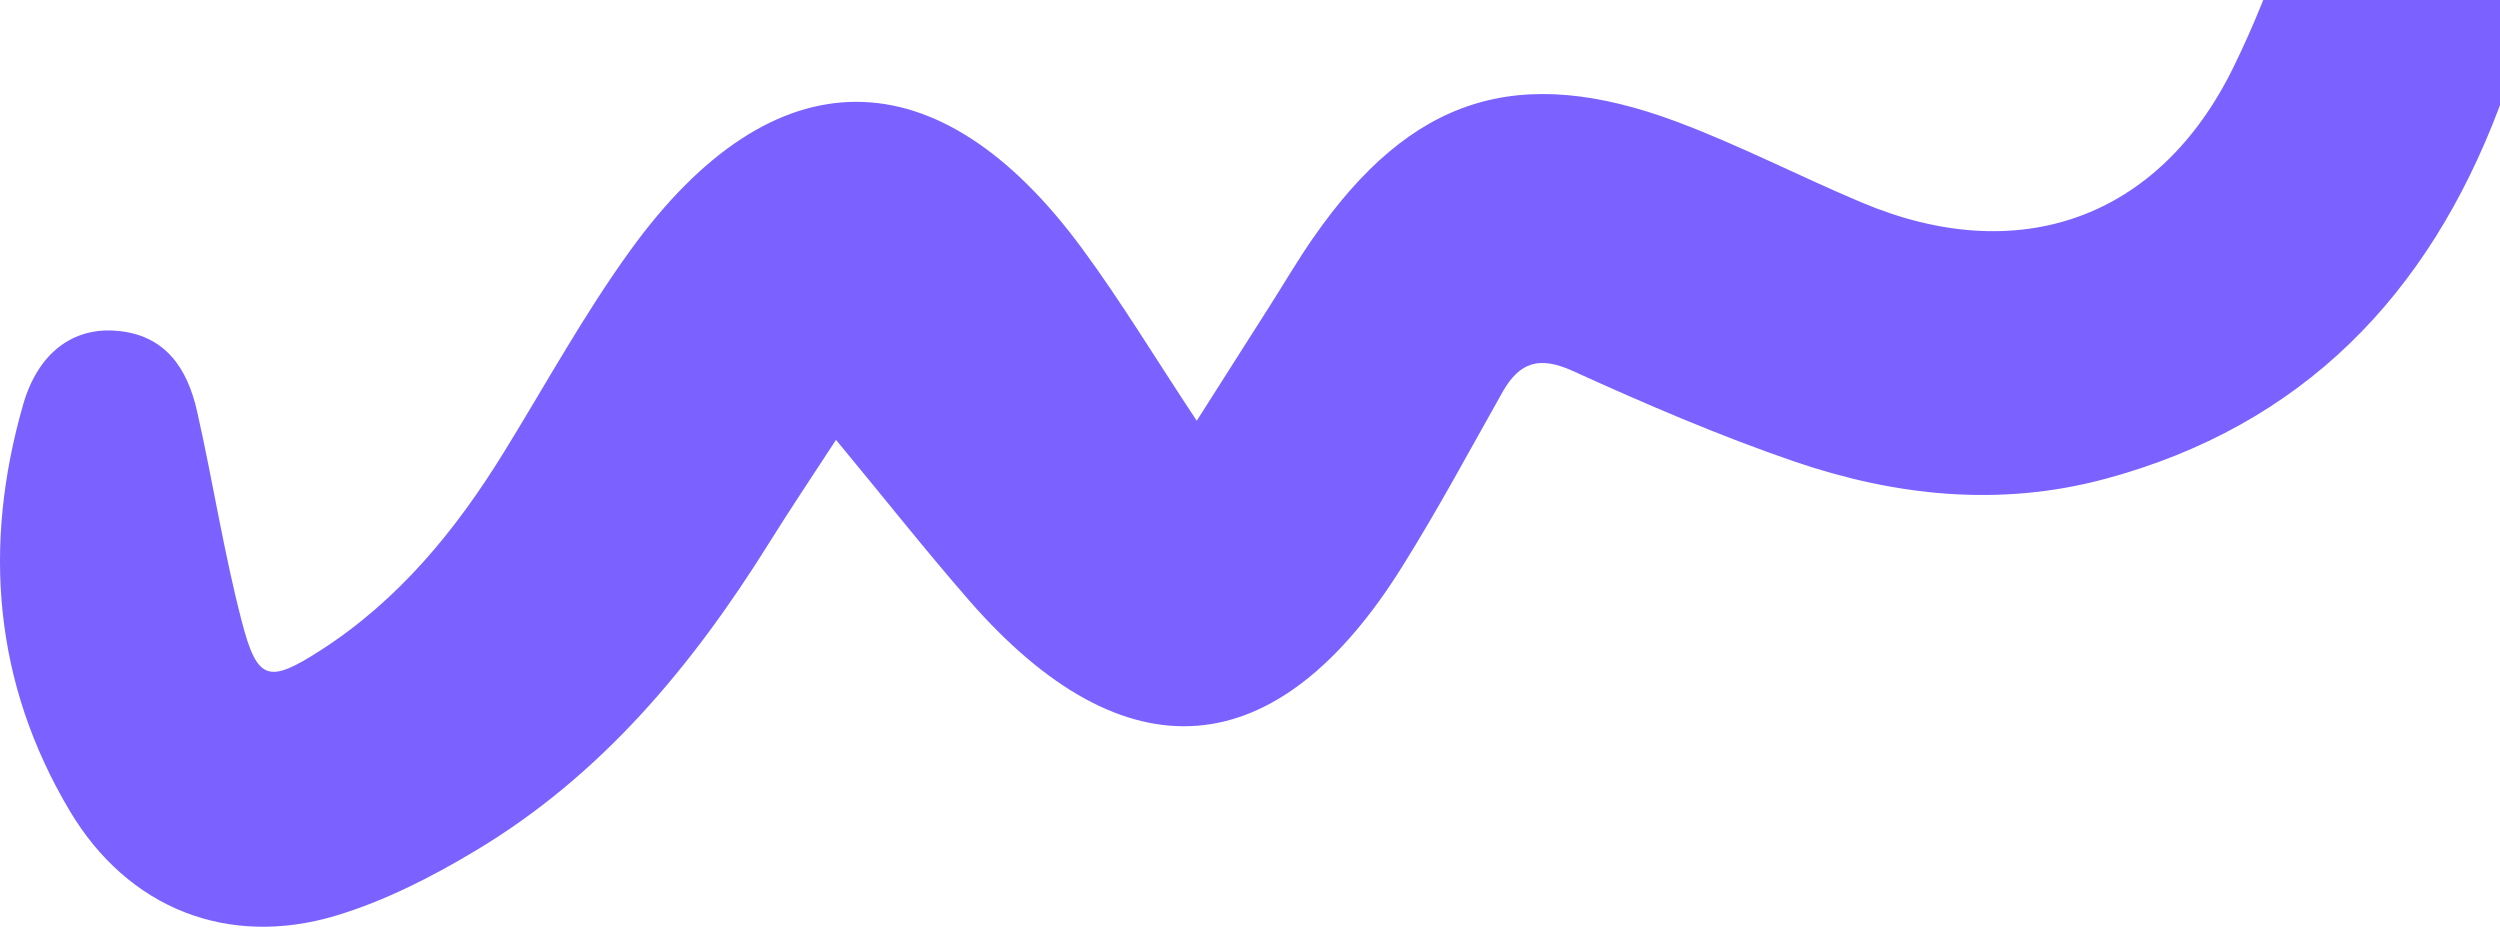 <svg width="225" height="84" viewBox="0 0 225 84" fill="none" xmlns="http://www.w3.org/2000/svg">
<path d="M107.707 37.867C110.171 33.998 112.224 30.761 114.277 27.539C115.587 25.486 116.819 23.37 118.209 21.38C126.989 8.747 136.606 5.604 150.96 10.974C156.598 13.09 161.967 15.869 167.51 18.206C181.596 24.175 194.324 19.77 201.035 5.999C208.331 -8.971 211.094 -24.905 207.62 -41.313C200.198 -76.449 178.959 -100.926 147.534 -117.145C141.296 -120.366 134.742 -122.987 128.489 -126.177C125.71 -127.599 123.167 -129.573 120.751 -131.594C115.871 -135.652 115.903 -141.322 121.541 -144.212C125.962 -146.47 131.41 -148.317 136.227 -147.954C185.338 -144.338 223.38 -115.771 232.081 -69.011C237.071 -42.166 234.576 -15.841 224.912 9.695C218.548 26.529 207.257 38.325 189.428 43.11C179.938 45.652 170.573 44.642 161.477 41.531C154.719 39.209 148.102 36.367 141.58 33.398C138.564 32.024 136.779 32.561 135.232 35.277C132.279 40.52 129.421 45.842 126.231 50.943C114.94 69.071 101.233 70.129 87.178 53.99C83.246 49.474 79.535 44.768 75.24 39.588C73.045 42.952 71.087 45.873 69.223 48.858C62.307 59.944 54.095 69.829 42.725 76.604C38.825 78.941 34.64 81.073 30.313 82.384C20.522 85.353 11.505 81.768 6.263 72.956C-0.559 61.476 -1.57 49.142 2.078 36.43C3.404 31.787 6.531 29.466 10.416 29.766C14.885 30.097 16.874 33.161 17.743 37.046C19.164 43.331 20.143 49.727 21.77 55.964C23.16 61.302 24.186 61.523 28.813 58.554C35.856 54.038 41.004 47.753 45.346 40.709C49.105 34.614 52.563 28.281 56.764 22.486C69.618 4.736 84.431 4.752 97.395 22.375C100.885 27.113 103.917 32.15 107.707 37.867Z" fill="#7B61FF"/>
</svg>
